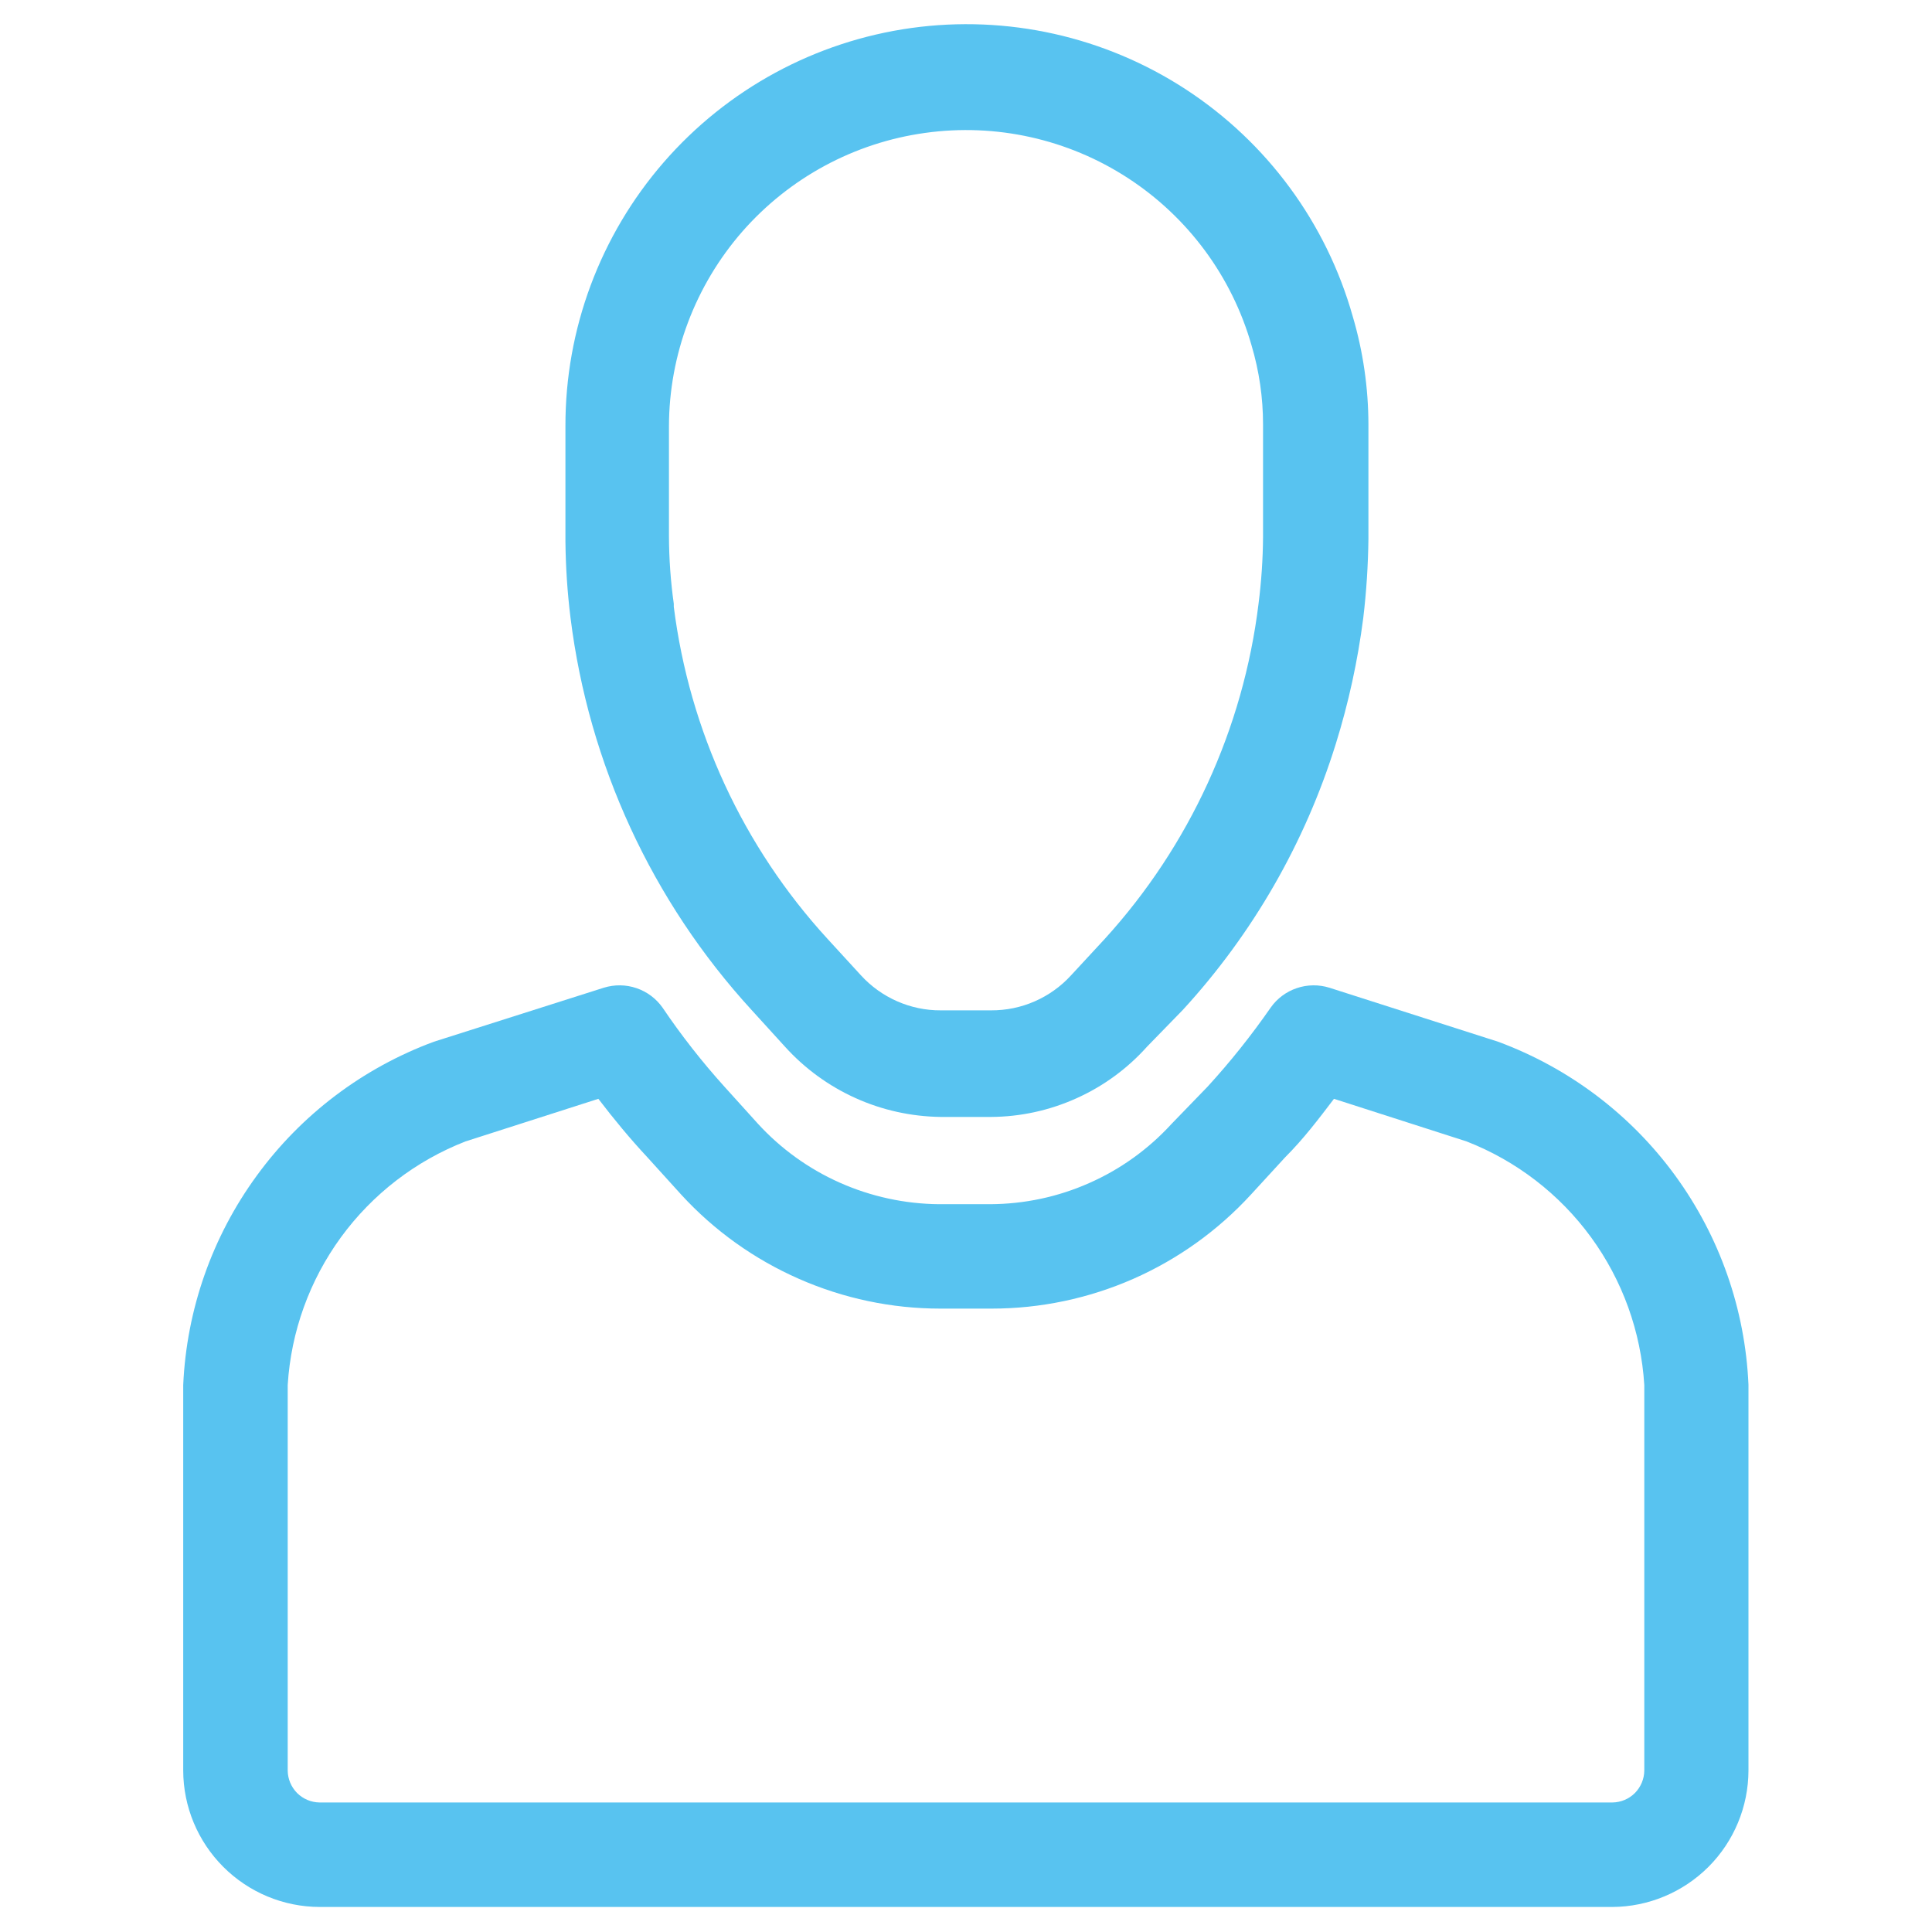 <svg width="24" height="24" viewBox="0 0 24 24" fill="none" xmlns="http://www.w3.org/2000/svg">
<path d="M12.311 13.875H11.685C11.32 13.87 10.959 13.791 10.626 13.64C10.293 13.49 9.995 13.272 9.75 13.001L9.337 12.547C8.099 11.196 7.313 9.492 7.087 7.673C7.048 7.358 7.027 7.041 7.024 6.724C7.024 6.686 7.024 6.649 7.024 6.6V5.295C7.021 4.091 7.455 2.926 8.244 2.017C9.034 1.107 10.126 0.515 11.319 0.348C12.511 0.182 13.724 0.453 14.732 1.111C15.741 1.77 16.477 2.771 16.804 3.93C16.933 4.366 16.998 4.818 16.999 5.272V6.694C16.995 7.022 16.974 7.35 16.935 7.676C16.867 8.206 16.753 8.73 16.594 9.24C16.212 10.469 15.563 11.599 14.692 12.547L14.25 13.001C14.006 13.274 13.707 13.493 13.373 13.643C13.039 13.794 12.677 13.873 12.311 13.875ZM8.37 7.537C8.564 9.077 9.231 10.518 10.279 11.662L10.695 12.116C10.821 12.254 10.974 12.363 11.144 12.438C11.315 12.513 11.499 12.552 11.685 12.551H12.311C12.498 12.552 12.683 12.514 12.854 12.439C13.025 12.364 13.179 12.254 13.305 12.116L13.725 11.662C14.777 10.506 15.444 9.052 15.634 7.5C15.669 7.225 15.688 6.948 15.69 6.671V5.272C15.69 4.94 15.642 4.609 15.547 4.29C15.303 3.435 14.758 2.698 14.013 2.213C13.268 1.728 12.373 1.528 11.492 1.651C10.612 1.773 9.805 2.209 9.22 2.878C8.636 3.548 8.312 4.406 8.31 5.295V6.66C8.311 6.941 8.331 7.222 8.37 7.5V7.537Z" fill="#58C3F0"/>
<path d="M20.029 23.689H3.971C3.522 23.688 3.092 23.509 2.774 23.191C2.456 22.873 2.277 22.443 2.276 21.994V17.205C2.318 16.267 2.636 15.362 3.19 14.604C3.743 13.845 4.508 13.267 5.389 12.941L7.5 12.27C7.633 12.229 7.775 12.23 7.906 12.275C8.037 12.319 8.151 12.404 8.231 12.518C8.464 12.863 8.721 13.191 9 13.5L9.413 13.957C9.699 14.27 10.046 14.52 10.433 14.692C10.82 14.864 11.239 14.955 11.663 14.959H12.3C12.723 14.957 13.142 14.869 13.529 14.697C13.916 14.527 14.264 14.277 14.55 13.965L15 13.5C15.283 13.191 15.545 12.862 15.784 12.518C15.864 12.404 15.978 12.319 16.109 12.275C16.241 12.23 16.383 12.229 16.515 12.27L18.611 12.941C19.491 13.267 20.256 13.844 20.809 14.602C21.362 15.36 21.679 16.264 21.72 17.201V21.994C21.719 22.442 21.541 22.872 21.224 23.19C20.907 23.507 20.477 23.687 20.029 23.689ZM7.433 13.65L5.783 14.179C5.164 14.42 4.628 14.833 4.236 15.369C3.845 15.905 3.615 16.542 3.574 17.205V21.994C3.575 22.099 3.617 22.199 3.691 22.274C3.766 22.348 3.866 22.39 3.971 22.391H20.029C20.134 22.39 20.235 22.348 20.309 22.274C20.383 22.199 20.425 22.099 20.426 21.994V17.205C20.385 16.542 20.155 15.905 19.764 15.369C19.373 14.833 18.836 14.42 18.218 14.179L16.571 13.65C16.38 13.901 16.196 14.145 15.964 14.377L15.54 14.839C15.131 15.285 14.633 15.642 14.079 15.886C13.524 16.13 12.925 16.256 12.319 16.256H11.681C11.076 16.256 10.478 16.13 9.924 15.886C9.371 15.643 8.873 15.288 8.464 14.842L8.04 14.374C7.83 14.149 7.628 13.905 7.433 13.65Z" fill="#58C3F0"/>
</svg>
